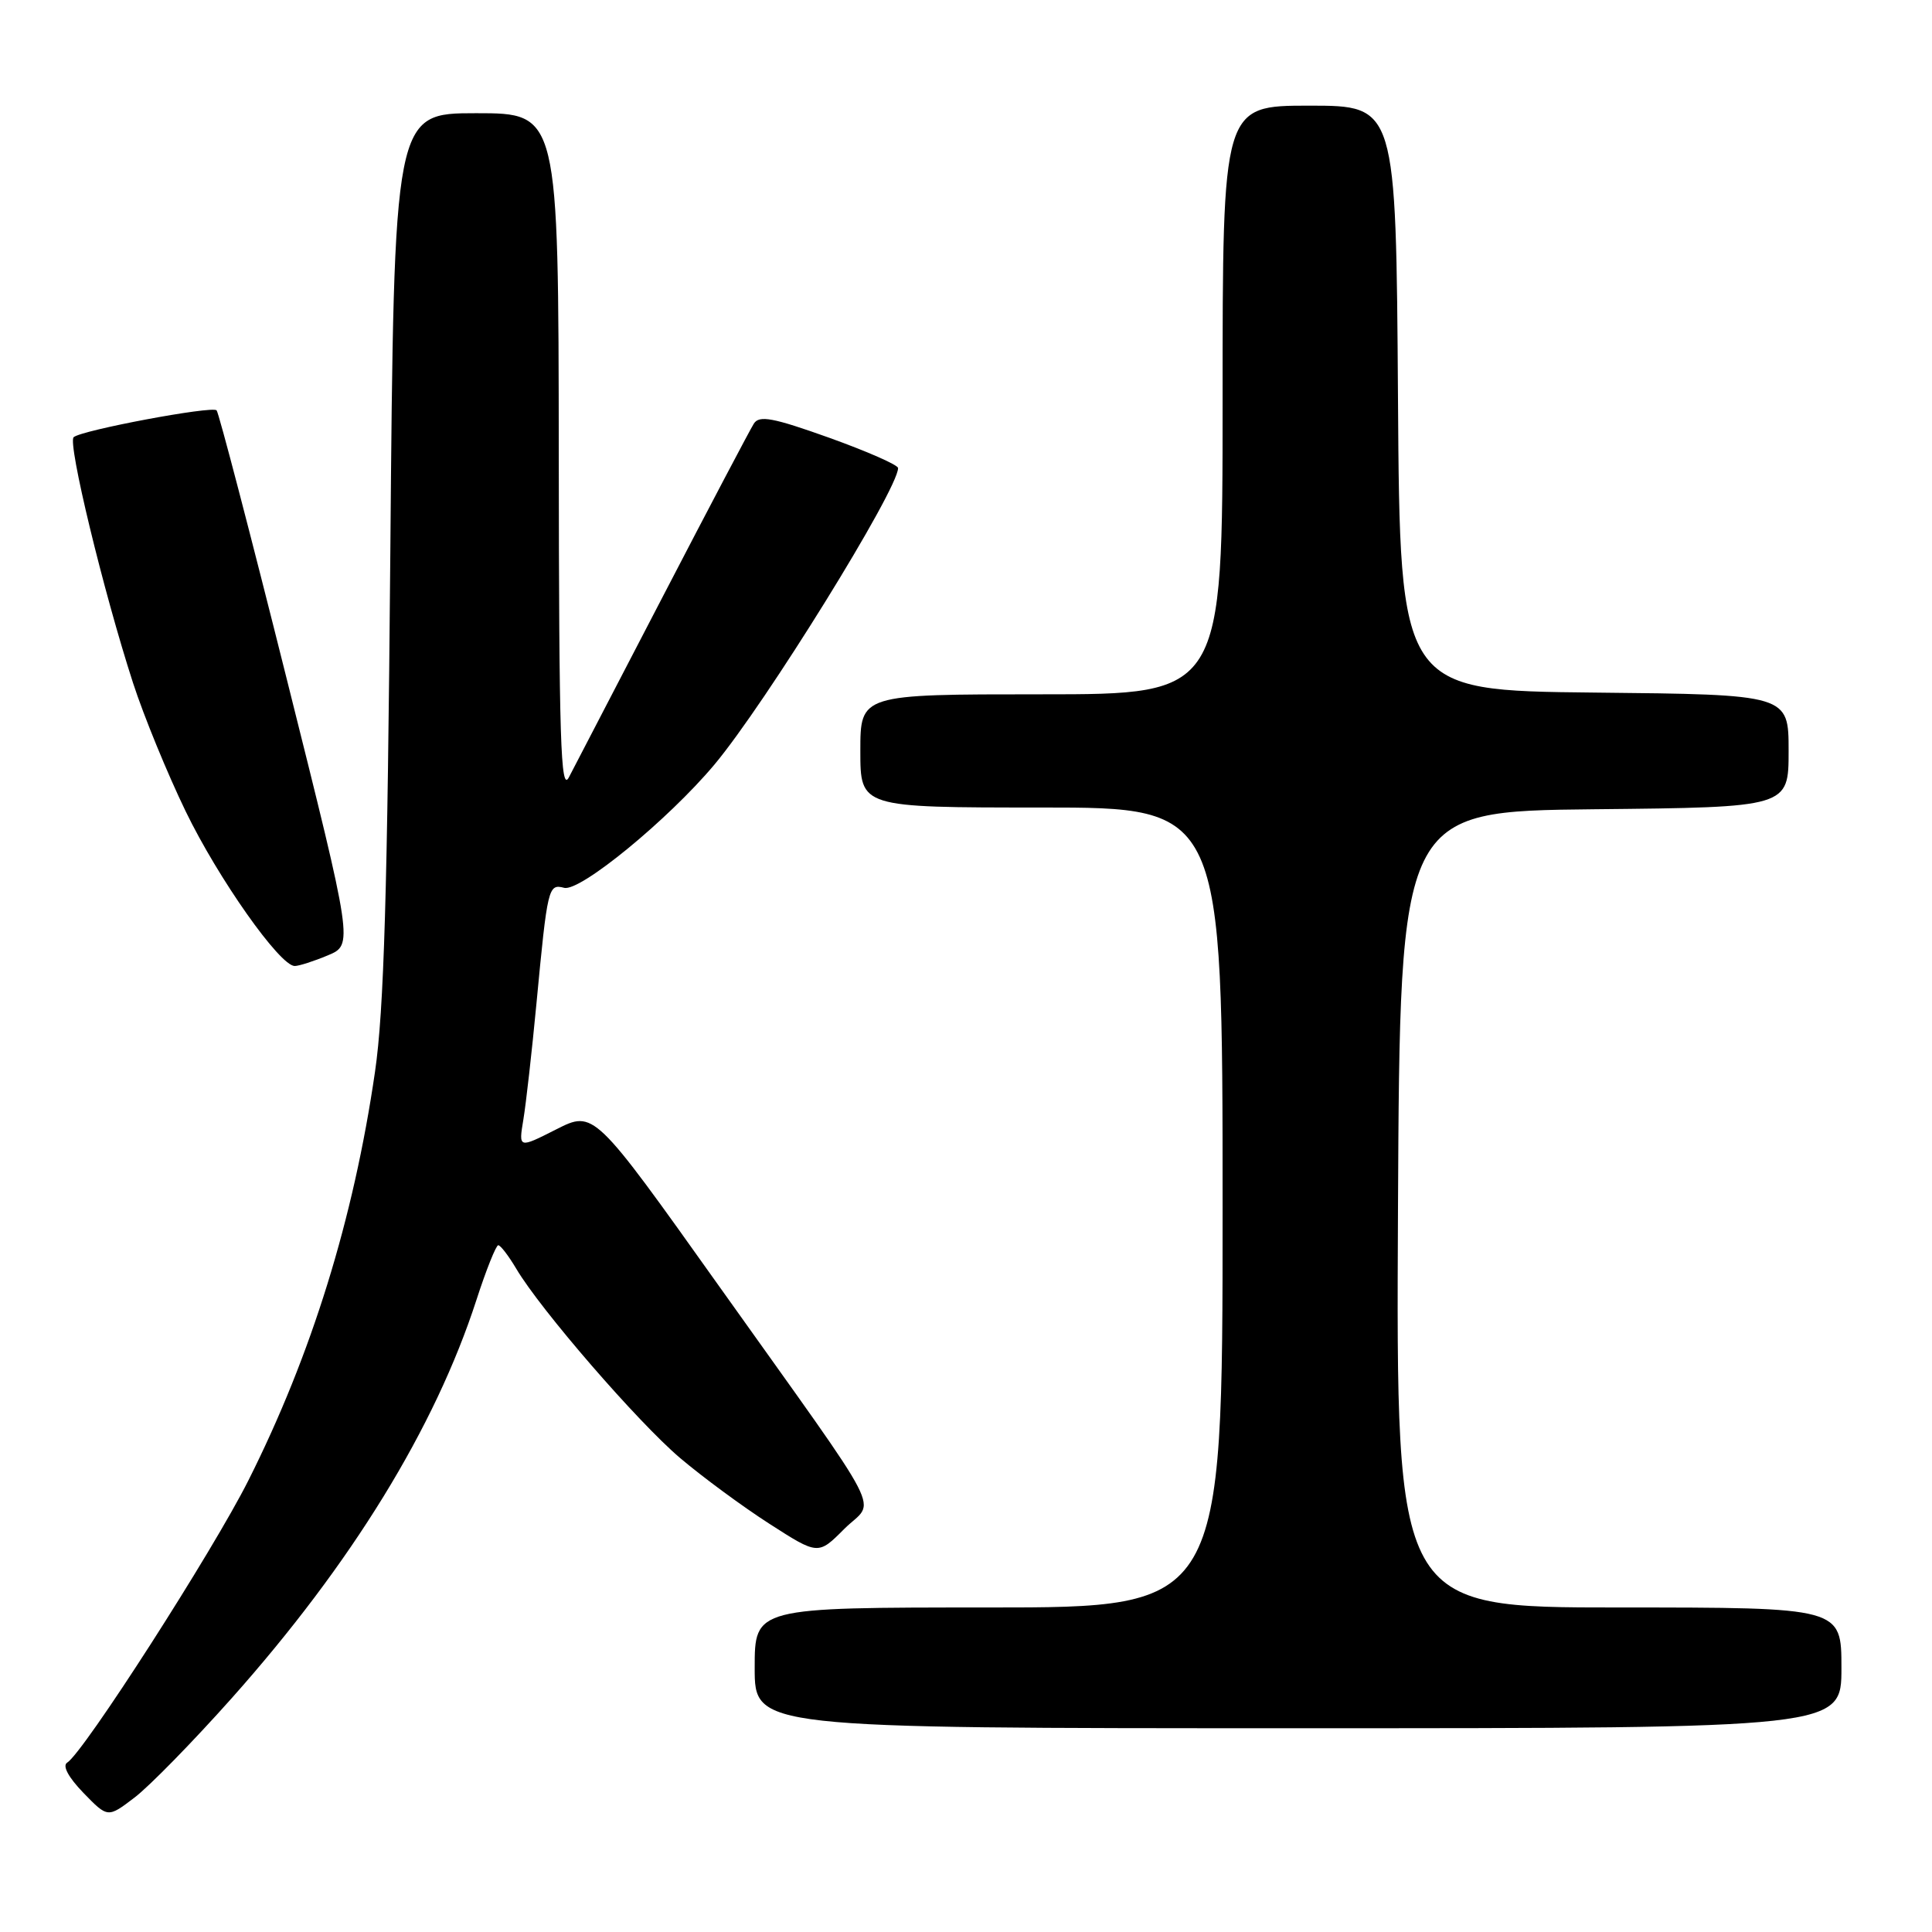 <?xml version="1.0" encoding="UTF-8" standalone="no"?>
<!DOCTYPE svg PUBLIC "-//W3C//DTD SVG 1.1//EN" "http://www.w3.org/Graphics/SVG/1.1/DTD/svg11.dtd" >
<svg xmlns="http://www.w3.org/2000/svg" xmlns:xlink="http://www.w3.org/1999/xlink" version="1.1" viewBox="0 0 256 256">
 <g >
 <path fill="currentColor"
d=" M 30.72 225.00 C 46.59 207.17 57.63 189.21 63.13 172.25 C 64.42 168.26 65.73 165.00 66.02 165.00 C 66.32 165.00 67.39 166.40 68.40 168.10 C 71.59 173.51 84.50 188.42 90.10 193.18 C 93.07 195.70 98.40 199.63 101.95 201.91 C 108.41 206.06 108.41 206.06 111.86 202.60 C 116.00 198.46 118.02 202.37 95.20 170.31 C 78.70 147.12 78.70 147.12 73.70 149.65 C 68.71 152.18 68.71 152.18 69.35 148.34 C 69.70 146.23 70.48 139.32 71.08 133.00 C 72.55 117.51 72.65 117.10 74.75 117.64 C 76.86 118.20 88.54 108.61 94.65 101.33 C 101.41 93.26 119.00 64.87 119.00 62.02 C 119.00 61.61 114.90 59.81 109.89 58.01 C 102.42 55.34 100.61 55.00 99.89 56.13 C 99.41 56.88 93.99 67.17 87.85 79.00 C 81.71 90.83 76.10 101.62 75.38 103.00 C 74.29 105.09 74.07 98.06 74.04 60.25 C 74.00 15.00 74.00 15.00 63.10 15.00 C 52.21 15.00 52.21 15.00 51.72 73.25 C 51.34 118.27 50.88 133.89 49.69 142.02 C 46.85 161.54 41.29 179.49 32.92 196.15 C 28.23 205.50 11.08 232.22 8.90 233.56 C 8.24 233.97 9.06 235.50 11.05 237.56 C 14.28 240.89 14.28 240.89 17.82 238.19 C 19.77 236.71 25.57 230.78 30.72 225.00 Z  M 244.00 221.00 C 244.00 213.00 244.00 213.00 214.49 213.00 C 184.98 213.00 184.98 213.00 185.24 160.25 C 185.50 107.50 185.50 107.50 211.25 107.23 C 237.00 106.97 237.00 106.97 237.00 99.50 C 237.00 92.03 237.00 92.03 211.25 91.77 C 185.50 91.50 185.50 91.50 185.24 52.75 C 184.98 14.00 184.98 14.00 173.49 14.00 C 162.00 14.00 162.00 14.00 162.00 53.00 C 162.00 92.00 162.00 92.00 138.00 92.00 C 114.00 92.00 114.00 92.00 114.00 99.50 C 114.00 107.00 114.00 107.00 138.00 107.00 C 162.00 107.00 162.00 107.00 162.00 160.00 C 162.00 213.00 162.00 213.00 131.00 213.00 C 100.00 213.00 100.00 213.00 100.00 221.00 C 100.00 229.00 100.00 229.00 172.00 229.00 C 244.00 229.00 244.00 229.00 244.00 221.00 Z  M 43.44 126.59 C 46.81 125.18 46.81 125.18 38.01 90.03 C 33.17 70.69 28.98 54.65 28.70 54.37 C 28.09 53.76 10.81 57.00 9.76 57.93 C 8.93 58.65 13.70 78.37 17.63 90.50 C 19.06 94.90 22.20 102.55 24.60 107.50 C 28.92 116.42 37.09 128.00 39.05 128.00 C 39.61 128.00 41.58 127.37 43.44 126.59 Z "/>
</g>
</svg>